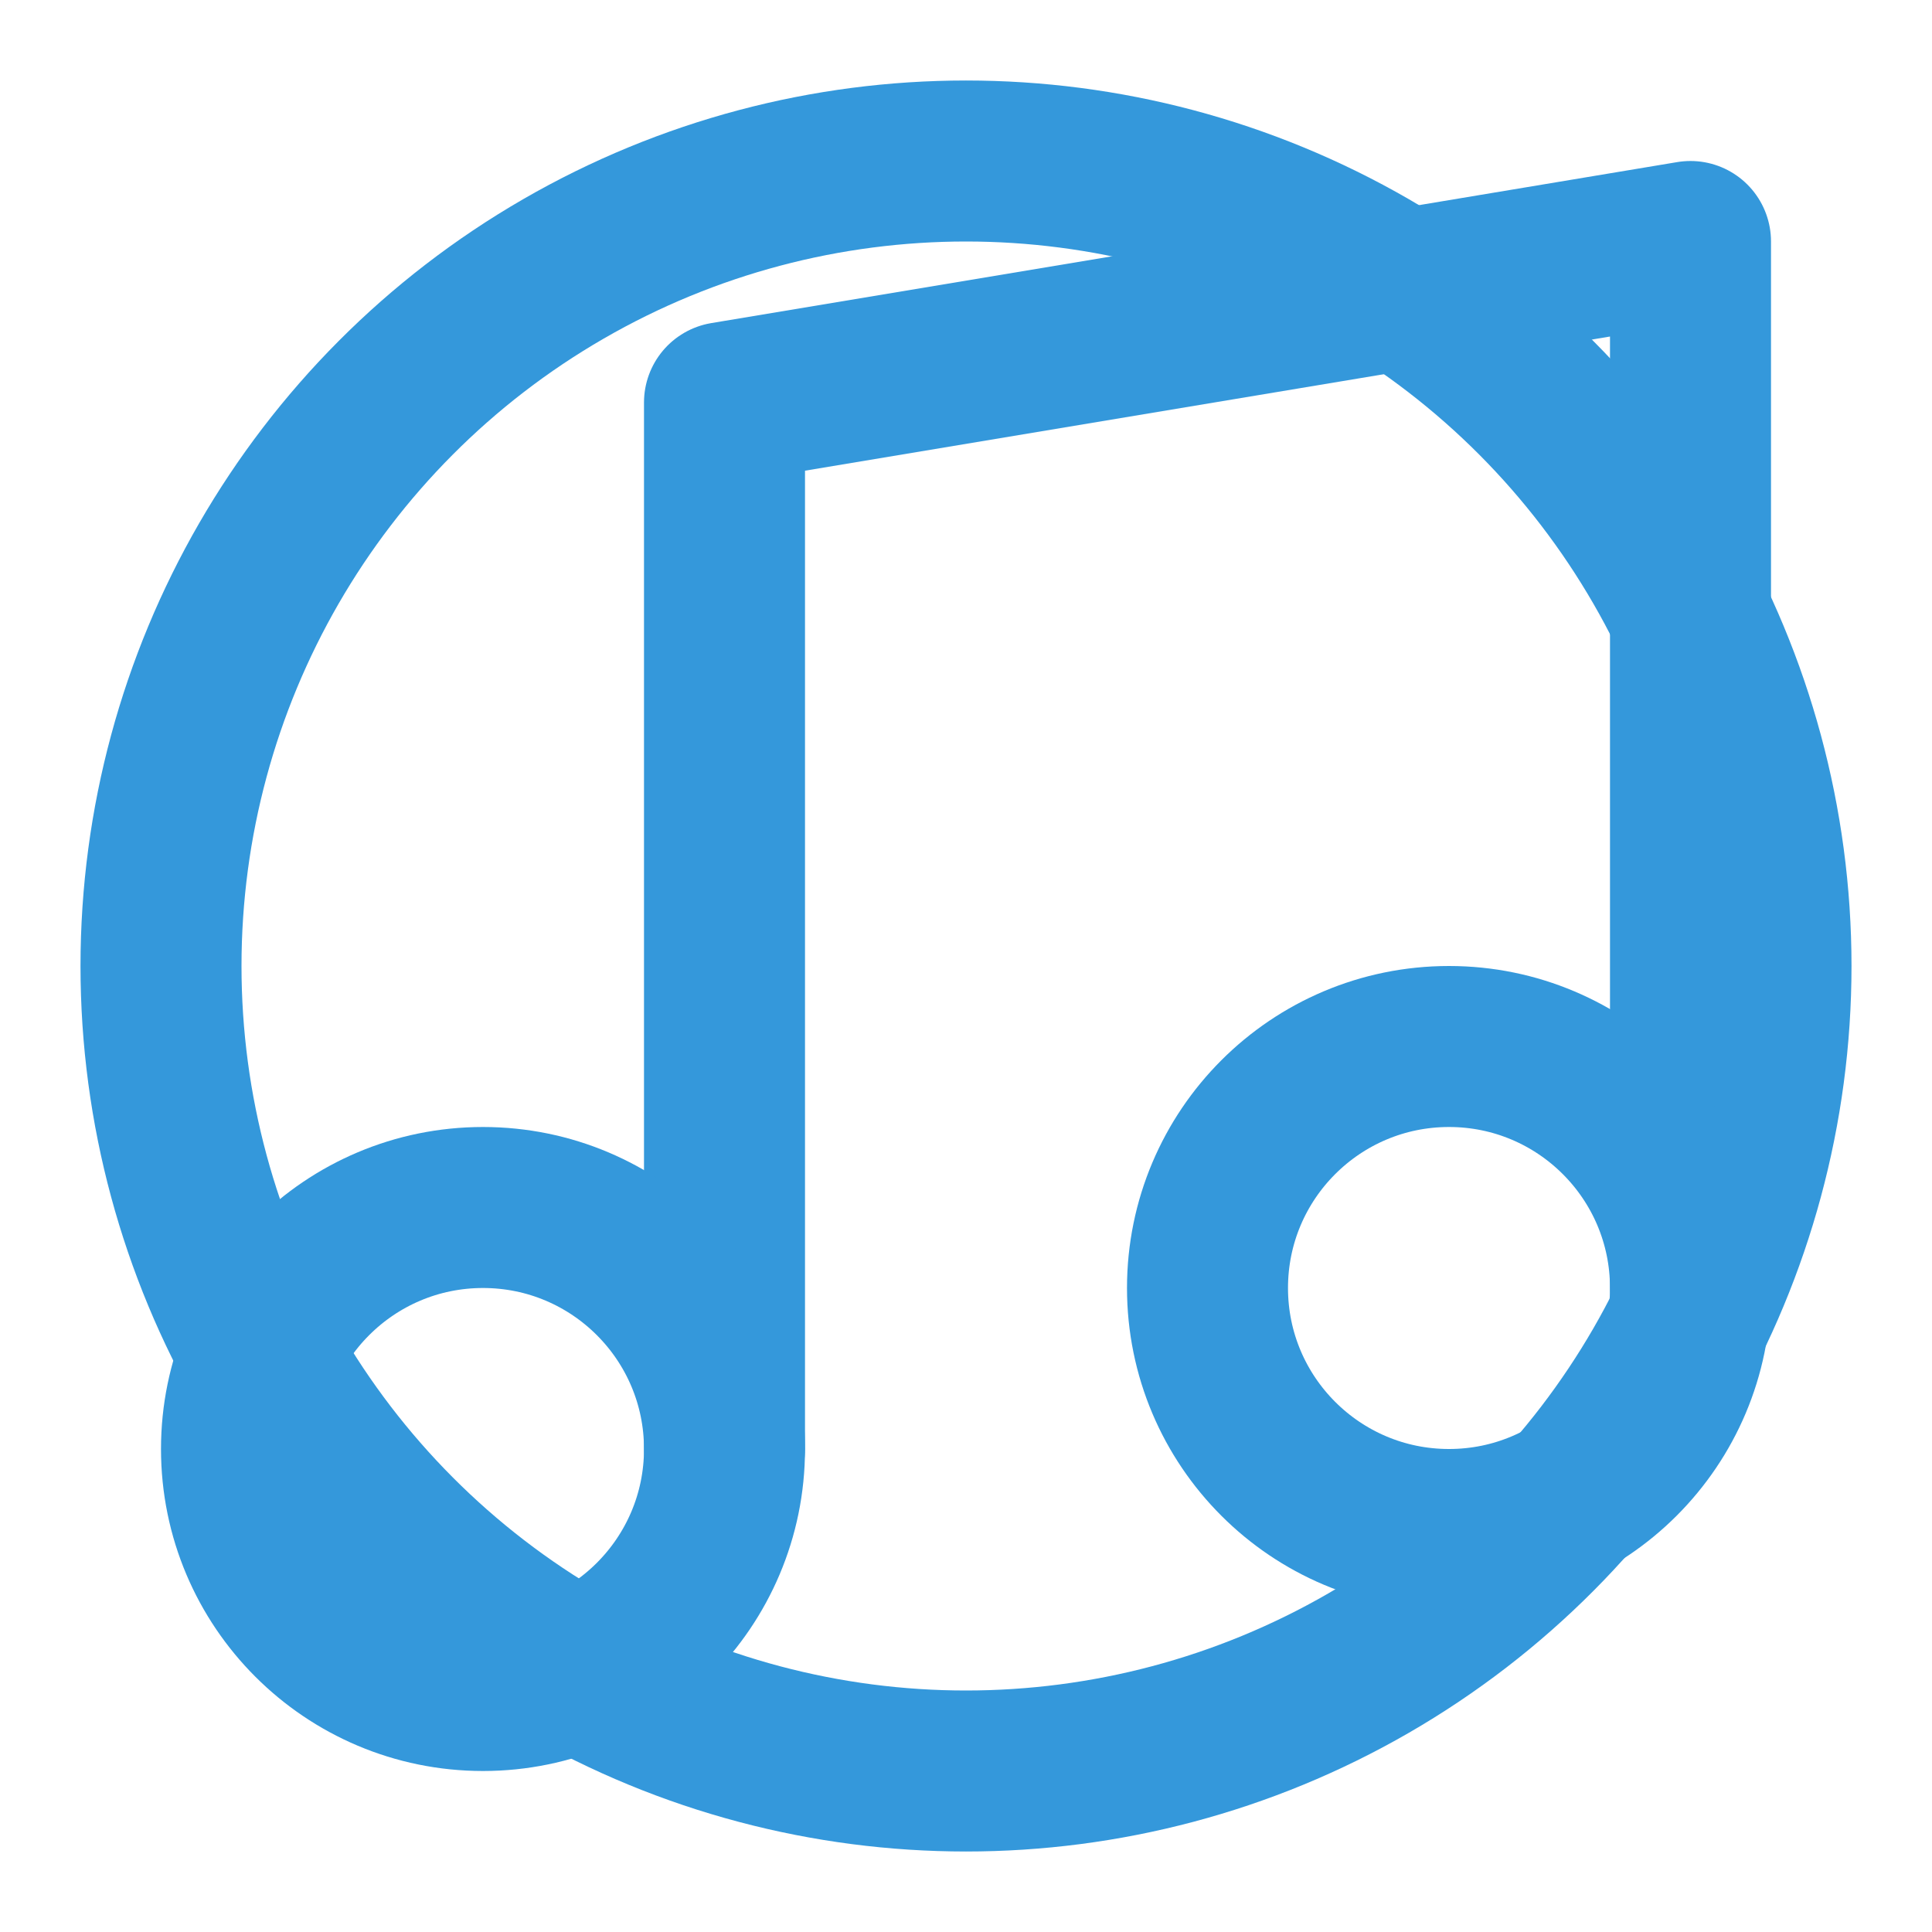 <svg xmlns="http://www.w3.org/2000/svg" width="64" height="64" viewBox="0 0 24 24" fill="none" stroke="#3498DB" stroke-width="2" stroke-linecap="round" stroke-linejoin="round">
  <circle cx="12" cy="12" r="10"></circle>
  <path d="M9 18V5l12-2v13"></path>
  <circle cx="6" cy="18" r="3"></circle>
  <circle cx="18" cy="16" r="3"></circle>
</svg>
